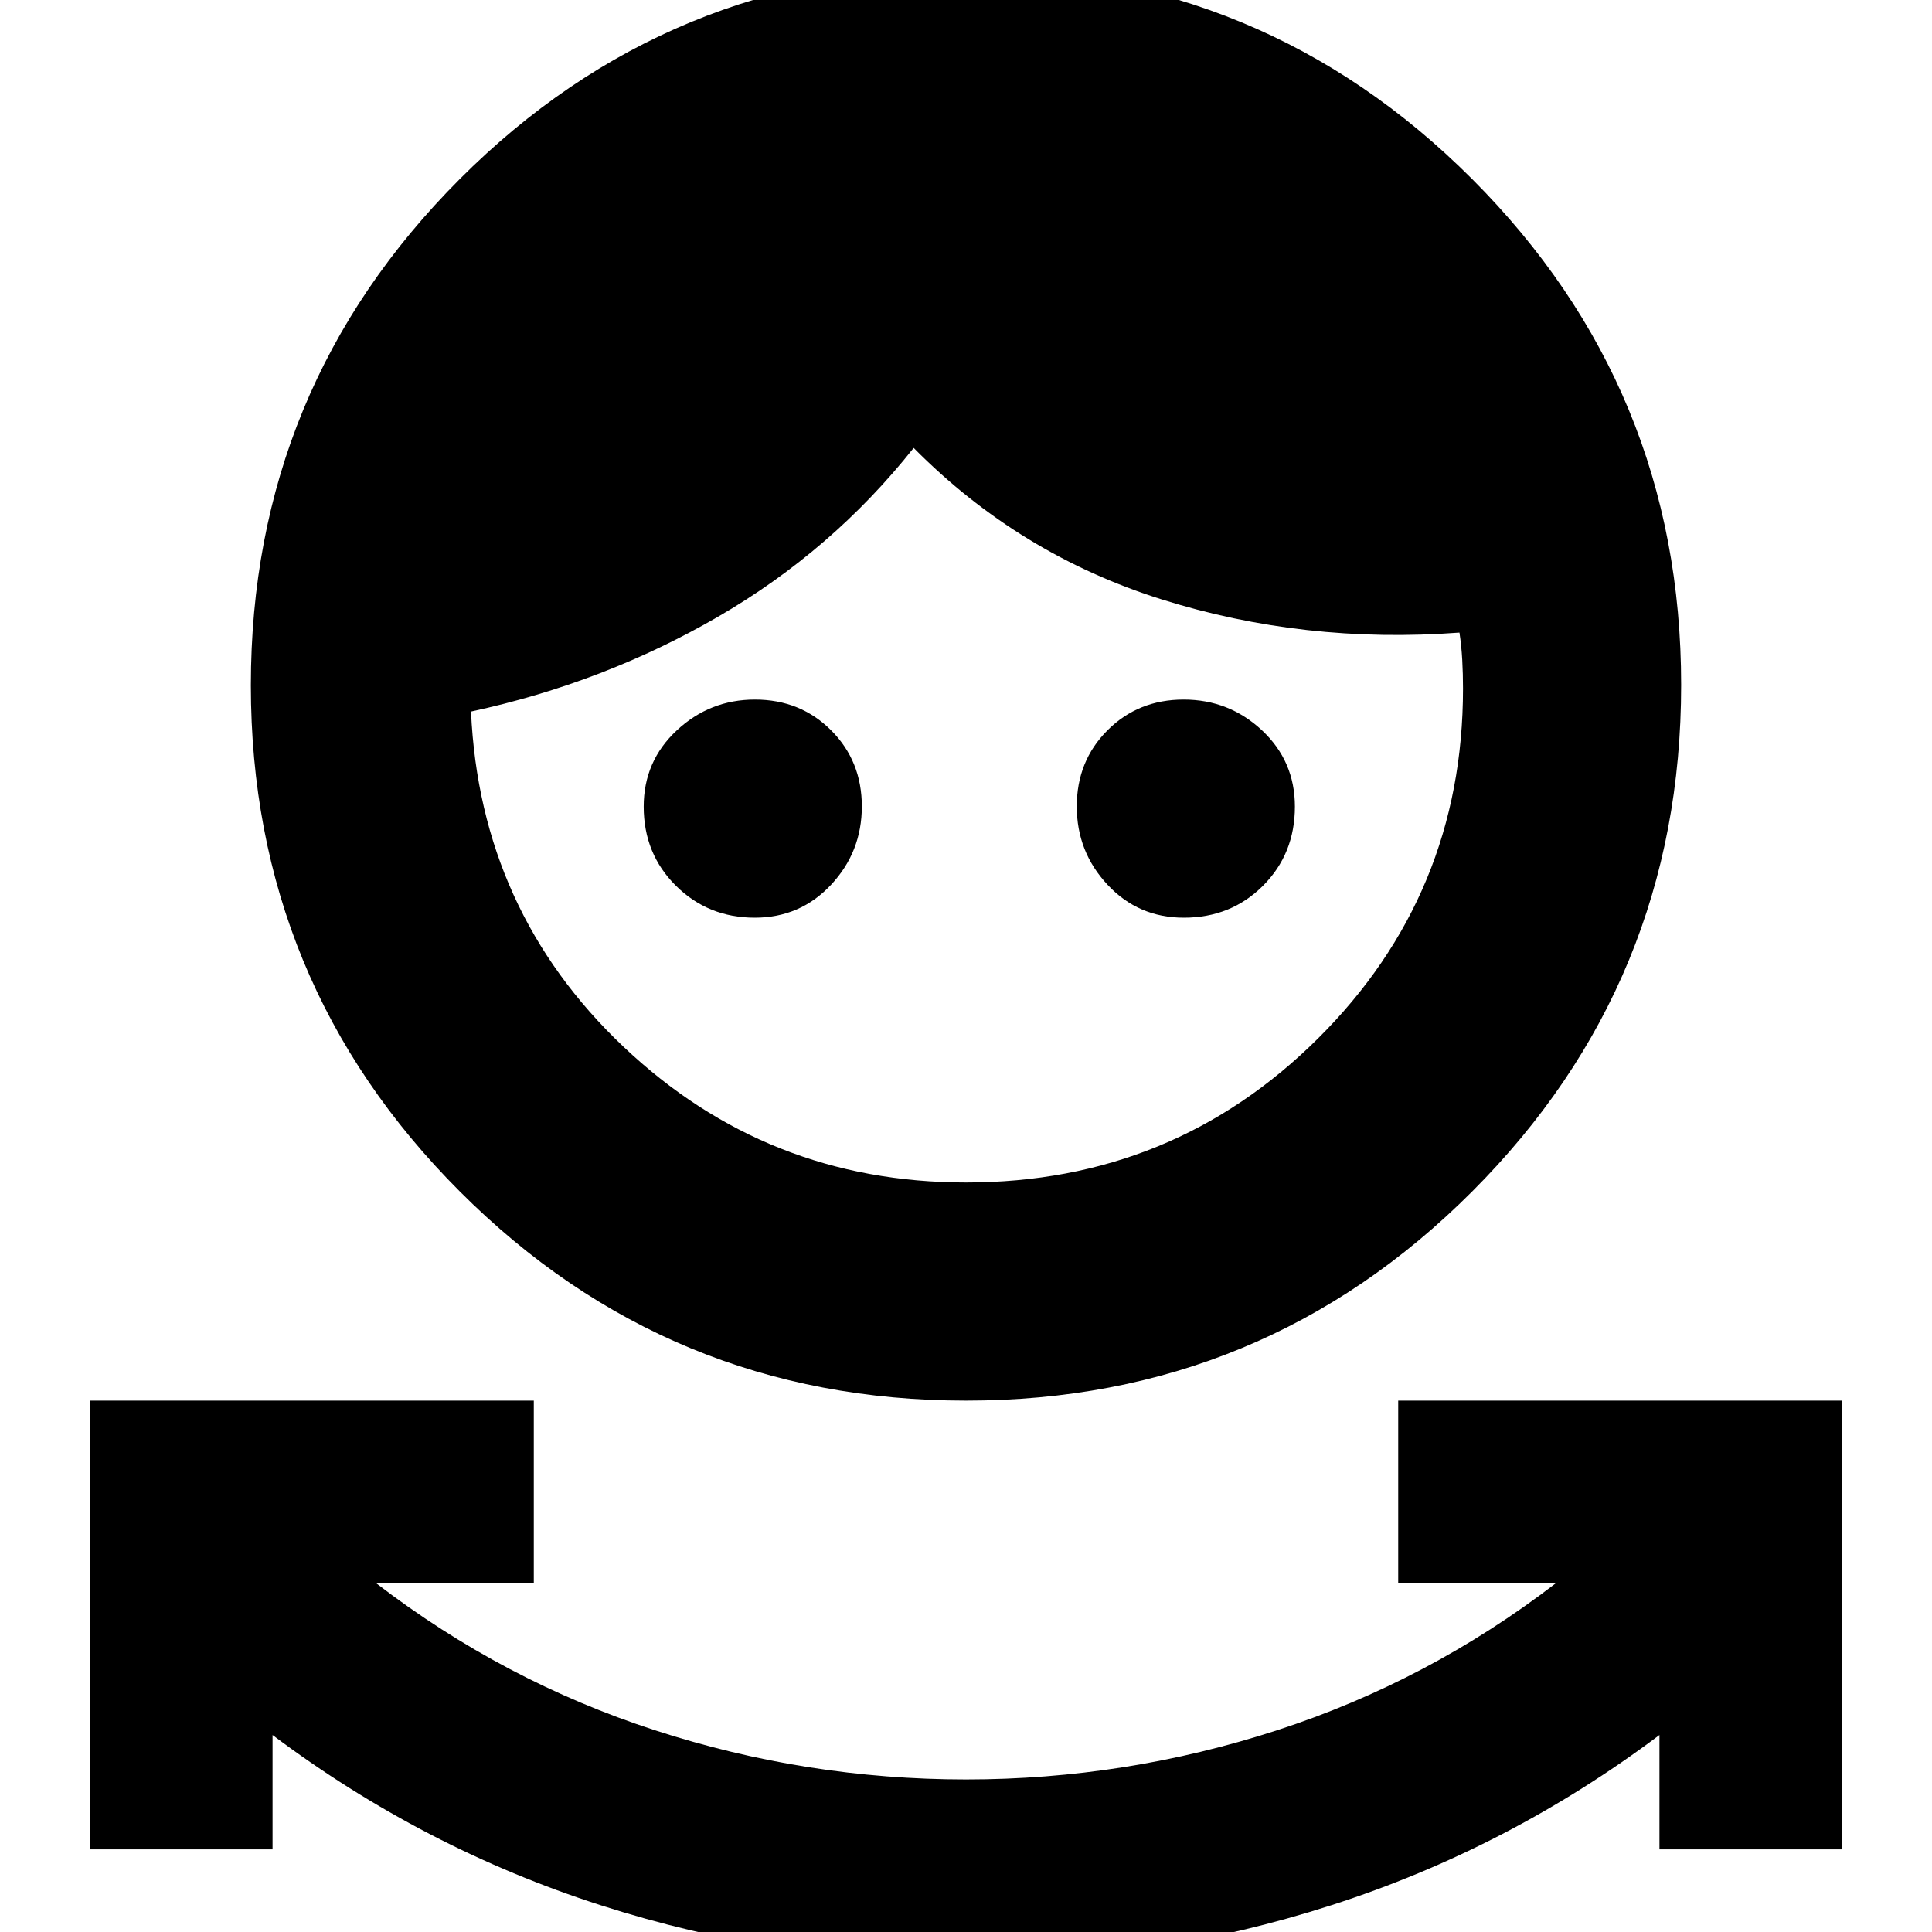 <svg xmlns="http://www.w3.org/2000/svg" height="24" viewBox="0 -960 960 960" width="24"><path d="M480 14.98q-93.52 0-181.54-28.28-88.03-28.29-163.03-84.57v56.8H44.65v-222.97h220.59v90.78h-78.26q63.28 48.61 138.49 73.03Q400.67-75.8 480-75.8t154.53-24.43q75.21-24.42 138.49-73.03h-78.26v-90.78h220.59v222.97h-90.78v-56.8q-75 56.28-163.03 84.57Q573.52 14.98 480 14.98Zm.04-279.02q-147.71 0-251.55-103.92T124.65-619.47q0-147.6 103.8-251.55 103.8-103.96 251.51-103.96 147.71 0 251.55 103.96t103.84 251.35q0 147.71-103.8 251.67-103.8 103.96-251.51 103.96ZM480-372.43q102.9 0 174.93-71.59t72.03-173.85q0-7.23-.38-14.19-.38-6.95-1.38-13.61-77.24 5.76-147.98-16.5-70.74-22.26-123.22-75.26-40.48 51-97.22 83.88-56.74 32.88-122.74 47.12 4.48 99 75.72 166.5T480-372.43ZM375.04-504q-23.17 0-39.18-15.87-16.01-15.87-16.01-39.33 0-22.6 16.46-37.9 16.45-15.29 38.82-15.29 22.57 0 37.84 15.27 15.27 15.26 15.27 37.83t-15.29 38.93Q397.65-504 375.04-504Zm213.2 0q-22.61 0-37.9-16.36-15.3-16.36-15.3-38.93t15.27-37.83q15.27-15.27 37.84-15.27 22.57 0 38.93 15.29 16.35 15.3 16.35 37.9 0 23.46-15.86 39.33Q611.7-504 588.24-504Z"/></svg>